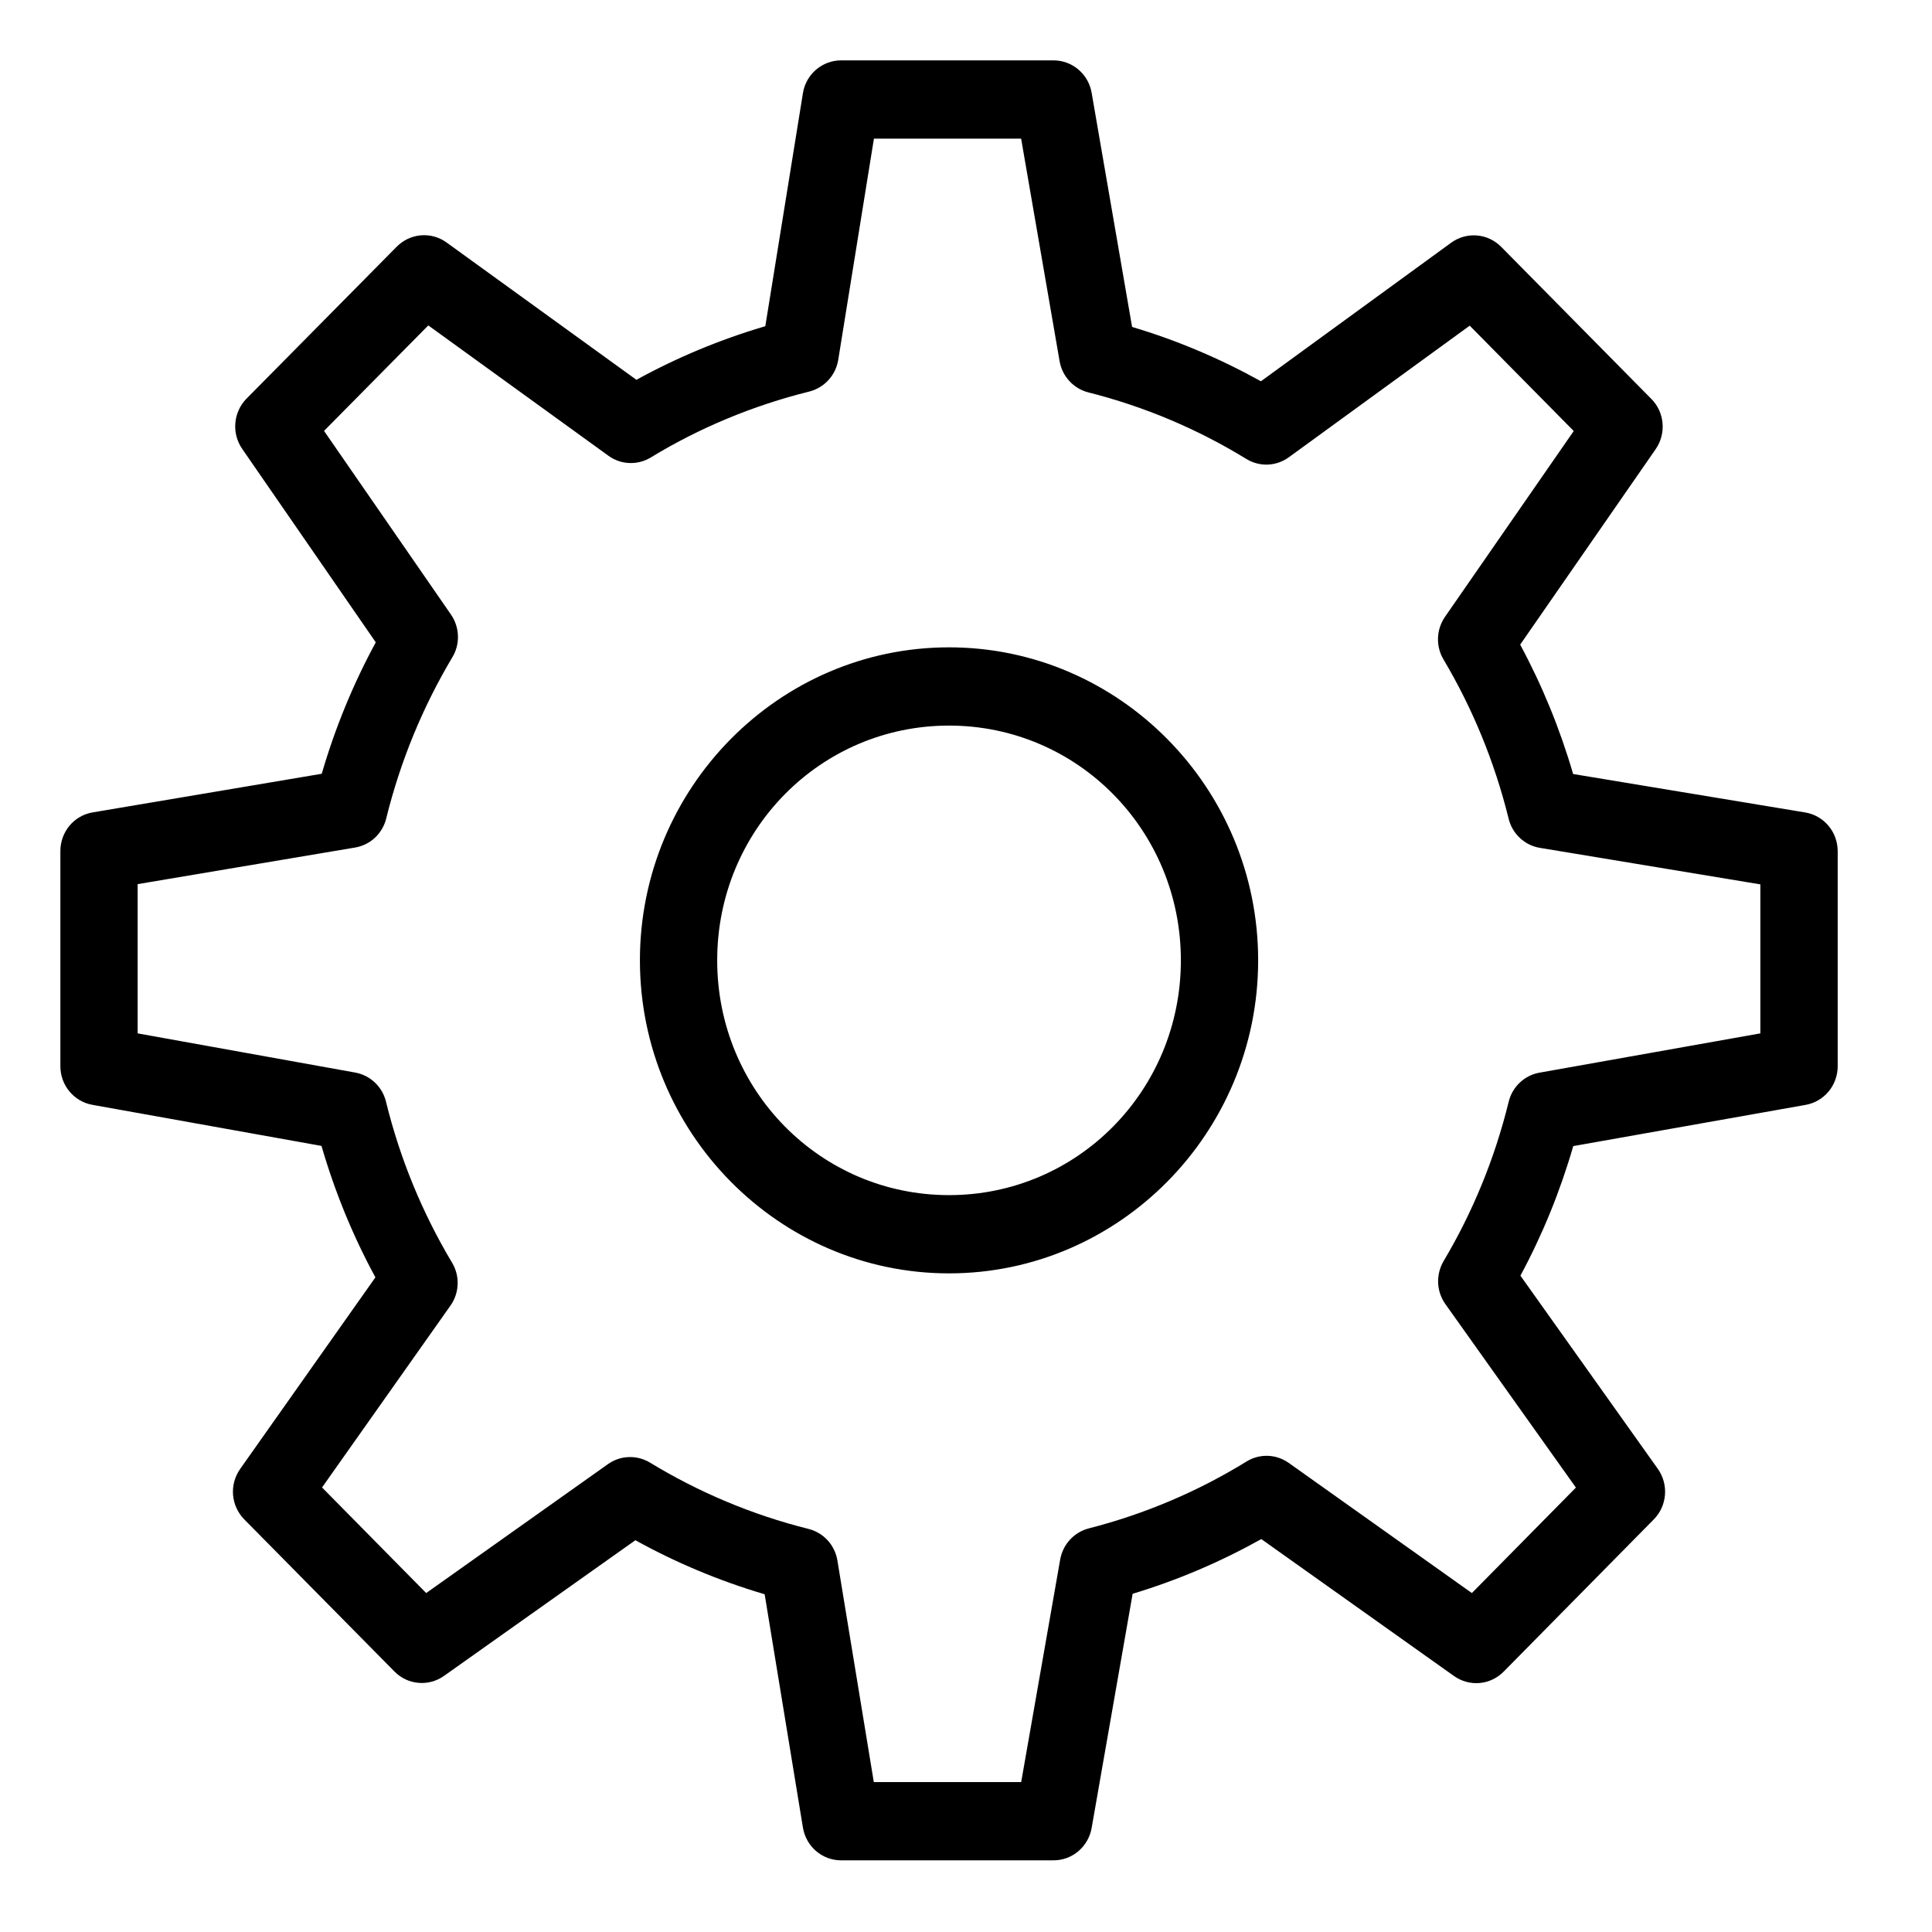 <svg width="32" height="32" viewBox="0 0 32 32" fill="none" xmlns="http://www.w3.org/2000/svg">
<path d="M13.93 1C13.778 1 13.632 1.055 13.516 1.154C13.4 1.254 13.323 1.391 13.299 1.543L12.676 5.403C11.928 5.623 11.214 5.921 10.541 6.291L7.396 4.016C7.273 3.927 7.123 3.885 6.972 3.898C6.821 3.91 6.68 3.977 6.572 4.085L4.082 6.604C3.976 6.712 3.911 6.854 3.898 7.006C3.885 7.158 3.925 7.309 4.011 7.434L6.224 10.639C5.852 11.324 5.552 12.051 5.329 12.816L1.534 13.456C1.385 13.481 1.249 13.559 1.151 13.676C1.054 13.793 1 13.942 1 14.095V17.66C1 17.812 1.052 17.959 1.149 18.076C1.245 18.193 1.379 18.272 1.528 18.299L5.325 18.98C5.547 19.744 5.845 20.471 6.218 21.157L3.978 24.33C3.89 24.455 3.848 24.607 3.86 24.76C3.873 24.913 3.938 25.056 4.045 25.165L6.534 27.686C6.64 27.794 6.78 27.86 6.93 27.873C7.08 27.887 7.229 27.846 7.353 27.759L10.524 25.511C11.198 25.884 11.914 26.184 12.665 26.406L13.299 30.271C13.324 30.422 13.401 30.56 13.516 30.659C13.632 30.758 13.778 30.813 13.93 30.813H17.45C17.601 30.813 17.747 30.759 17.862 30.661C17.977 30.563 18.055 30.427 18.081 30.277L18.76 26.398C19.508 26.172 20.22 25.867 20.891 25.492L24.084 27.761C24.207 27.848 24.357 27.889 24.507 27.876C24.657 27.863 24.797 27.796 24.904 27.689L27.392 25.166C27.5 25.057 27.565 24.913 27.577 24.76C27.59 24.607 27.547 24.454 27.459 24.329L25.183 21.129C25.547 20.453 25.84 19.736 26.058 18.983L29.909 18.3C30.057 18.273 30.191 18.195 30.288 18.078C30.385 17.961 30.438 17.813 30.438 17.661V14.096C30.437 13.943 30.384 13.794 30.285 13.677C30.187 13.56 30.051 13.482 29.901 13.457L26.056 12.82C25.837 12.069 25.543 11.353 25.179 10.677L27.424 7.438C27.51 7.313 27.55 7.162 27.537 7.01C27.524 6.858 27.459 6.715 27.352 6.608L24.863 4.087C24.755 3.979 24.613 3.912 24.462 3.9C24.31 3.888 24.16 3.93 24.036 4.02L20.885 6.315C20.214 5.942 19.501 5.639 18.751 5.415L18.081 1.537C18.055 1.386 17.978 1.25 17.862 1.152C17.747 1.054 17.601 1 17.45 1H13.93ZM14.475 2.296H16.913L17.55 5.981C17.571 6.105 17.627 6.219 17.712 6.311C17.796 6.403 17.905 6.468 18.025 6.499C18.961 6.735 19.84 7.109 20.642 7.601C20.75 7.667 20.874 7.7 20.999 7.695C21.125 7.69 21.246 7.647 21.348 7.573L24.343 5.394L26.066 7.139L23.934 10.216C23.863 10.319 23.822 10.441 23.818 10.566C23.813 10.691 23.845 10.815 23.909 10.923C24.39 11.733 24.755 12.618 24.988 13.561C25.018 13.684 25.083 13.795 25.175 13.88C25.267 13.966 25.382 14.023 25.505 14.043L29.157 14.648V17.116L25.497 17.767C25.375 17.789 25.262 17.846 25.172 17.932C25.081 18.018 25.017 18.129 24.988 18.251C24.757 19.192 24.392 20.077 23.911 20.887C23.847 20.996 23.815 21.121 23.82 21.248C23.825 21.375 23.867 21.497 23.94 21.6L26.102 24.639L24.379 26.386L21.345 24.23C21.243 24.158 21.123 24.117 20.998 24.113C20.874 24.109 20.751 24.142 20.645 24.208C19.847 24.7 18.967 25.076 18.034 25.315C17.914 25.346 17.806 25.411 17.722 25.502C17.638 25.593 17.582 25.707 17.56 25.83L16.914 29.517H14.473L13.87 25.847C13.85 25.722 13.793 25.606 13.709 25.513C13.624 25.42 13.514 25.355 13.393 25.324C12.456 25.09 11.573 24.716 10.765 24.225C10.659 24.161 10.537 24.129 10.413 24.134C10.29 24.138 10.17 24.179 10.069 24.251L7.059 26.386L5.334 24.637L7.461 21.625C7.534 21.522 7.575 21.4 7.58 21.273C7.585 21.146 7.552 21.021 7.487 20.913C6.997 20.092 6.626 19.198 6.393 18.246C6.363 18.124 6.299 18.014 6.208 17.929C6.118 17.844 6.005 17.787 5.884 17.765L2.28 17.116V14.644L5.881 14.038C6.004 14.017 6.119 13.961 6.211 13.875C6.302 13.789 6.367 13.678 6.397 13.556C6.633 12.6 7.004 11.706 7.492 10.887C7.557 10.78 7.589 10.656 7.585 10.53C7.581 10.405 7.541 10.283 7.47 10.18L5.367 7.137L7.094 5.39L10.078 7.549C10.179 7.623 10.299 7.664 10.424 7.669C10.549 7.674 10.672 7.642 10.779 7.577C11.582 7.088 12.467 6.718 13.405 6.485C13.527 6.454 13.637 6.388 13.722 6.295C13.807 6.202 13.864 6.085 13.884 5.959L14.475 2.296ZM15.719 10.722C12.899 10.722 10.599 13.05 10.599 15.906C10.599 18.762 12.899 21.091 15.719 21.091C18.539 21.091 20.839 18.762 20.839 15.906C20.839 13.05 18.539 10.722 15.719 10.722ZM15.719 12.018C17.847 12.018 19.559 13.751 19.559 15.906C19.559 18.062 17.847 19.795 15.719 19.795C13.59 19.795 11.879 18.062 11.879 15.906C11.879 13.751 13.59 12.018 15.719 12.018Z" fill="black"/>
</svg>
